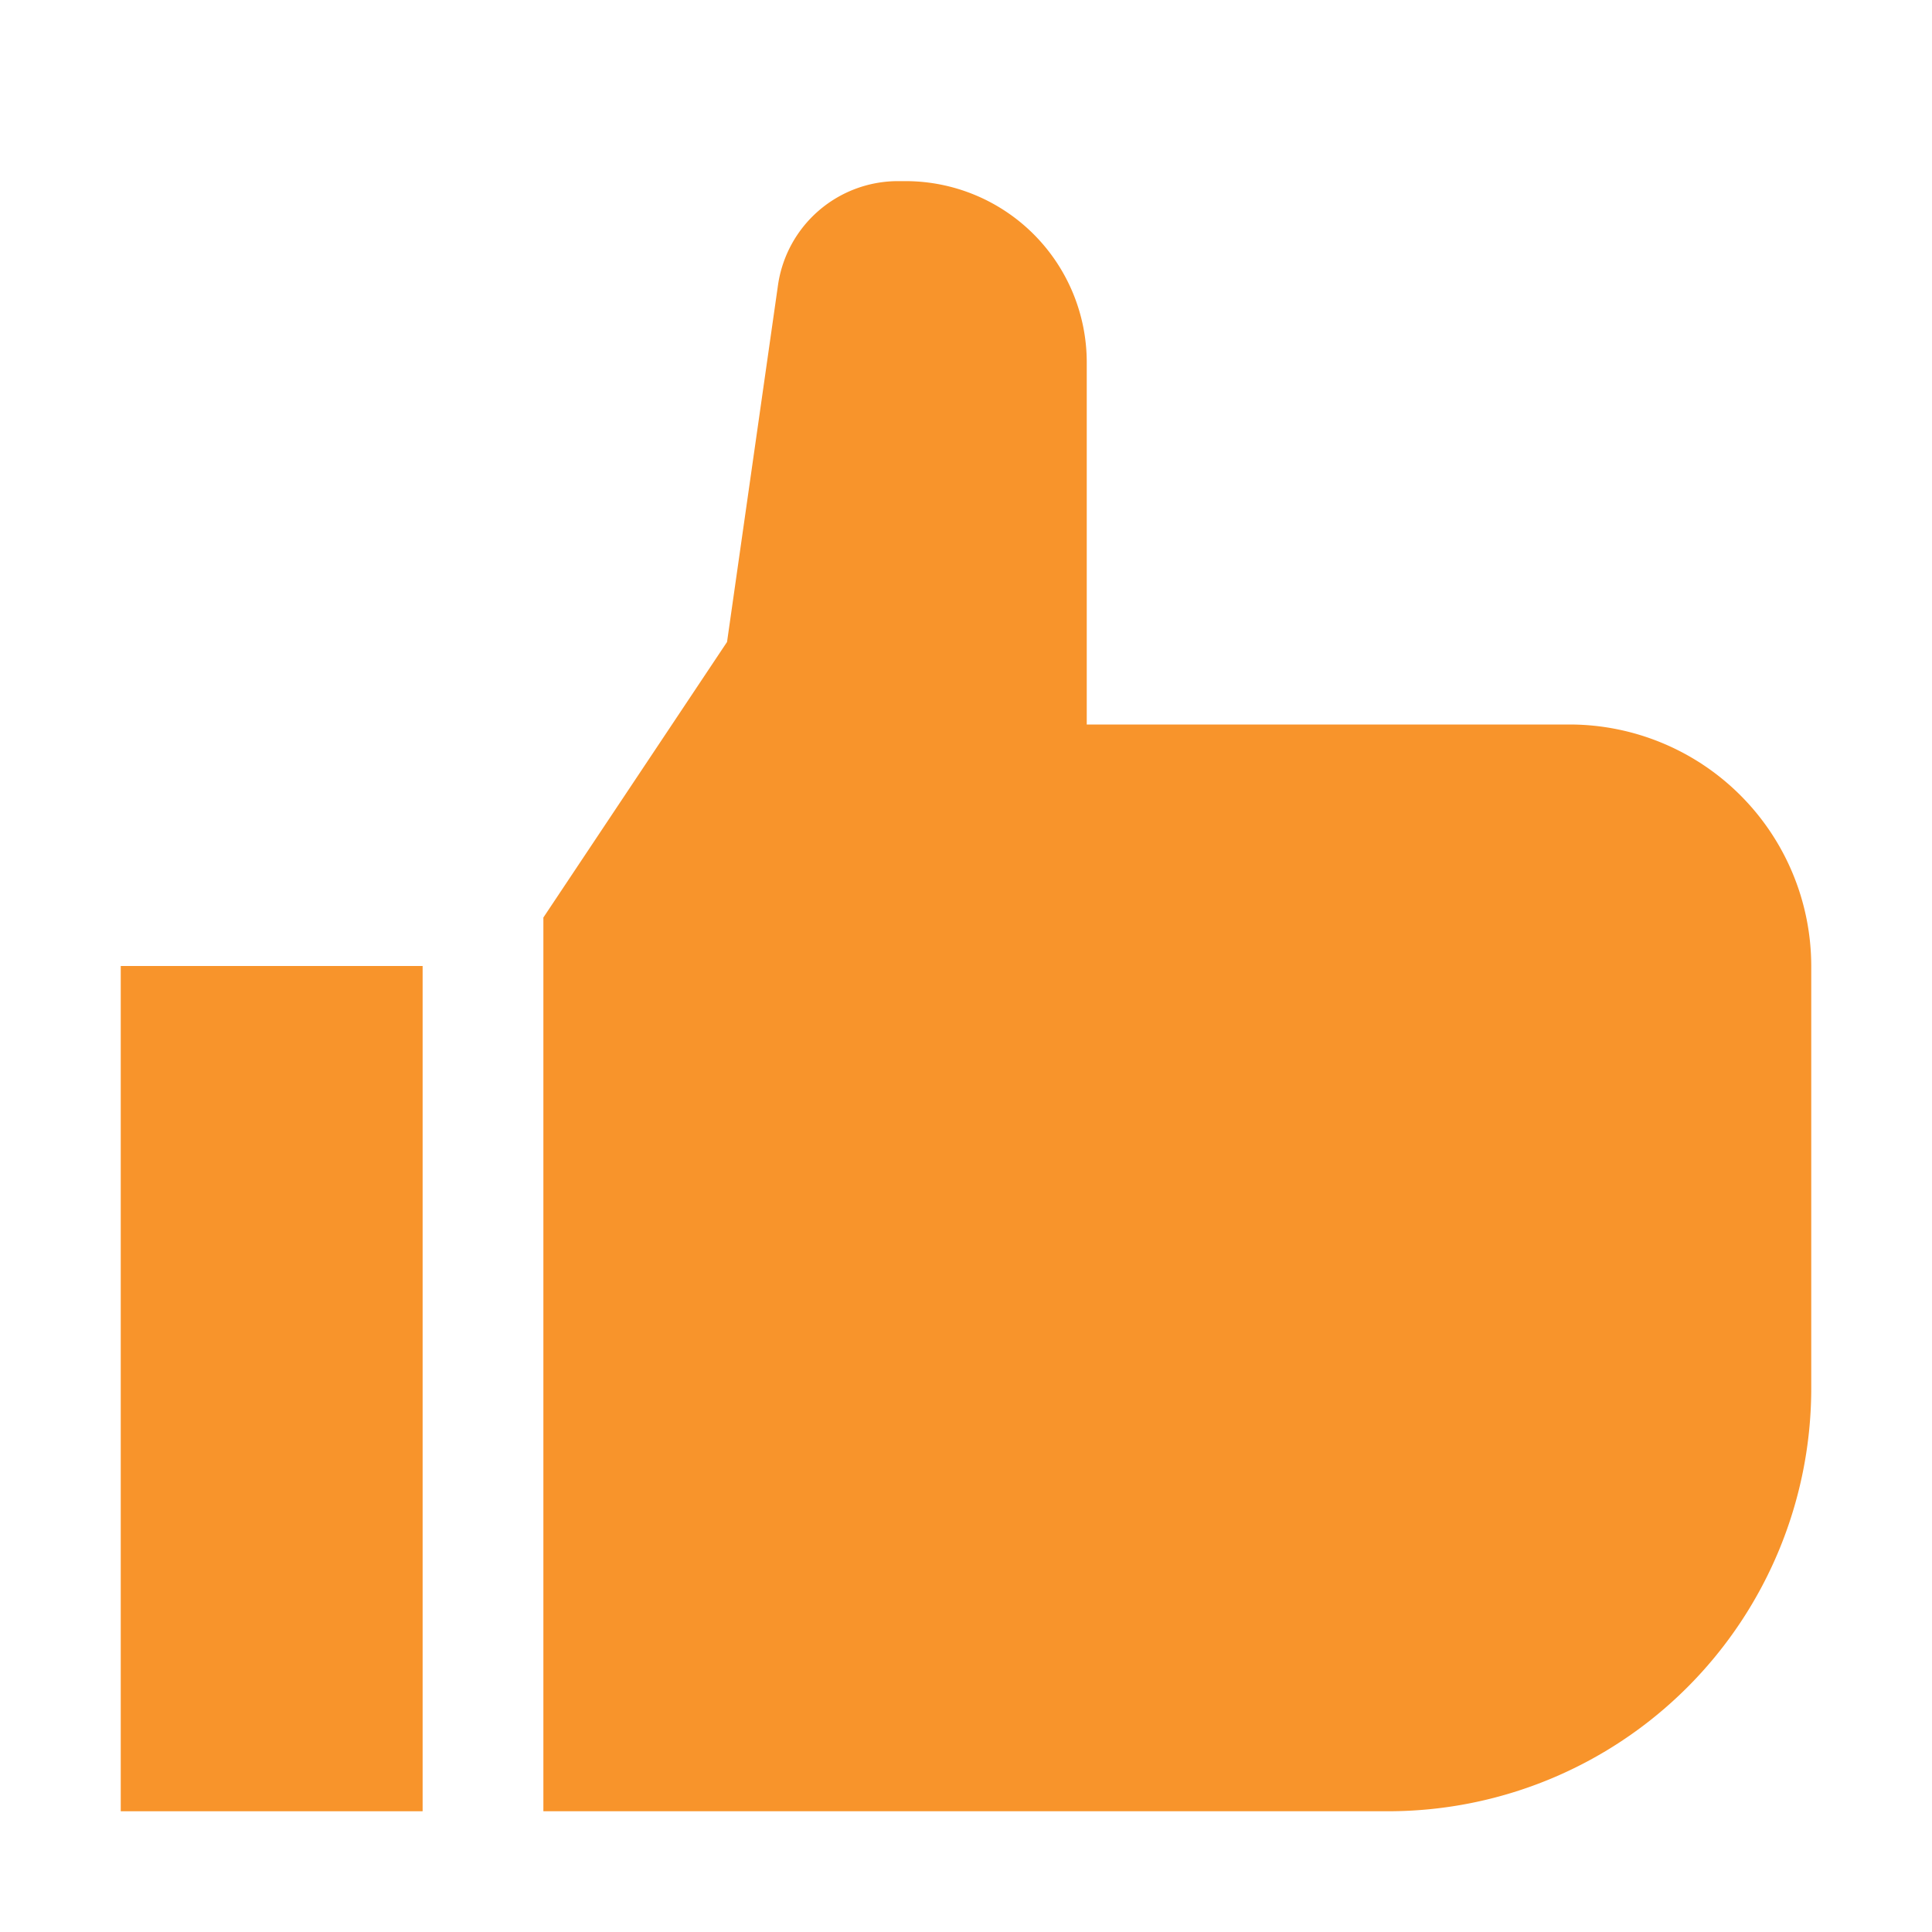 <?xml version="1.0" standalone="no"?>
<svg xmlns:xlink="http://www.w3.org/1999/xlink" fill="#000000" width="128" height="128" viewBox="0 0 32 32" id="icon" xmlns="http://www.w3.org/2000/svg">
  <defs fill="#f8942b" style="">
    <style fill="#f8942b" style="">
      .cls-1 {
        fill: none;
      }
    </style>
  </defs>
  <rect x="2" y="16" width="5" height="14" fill="#f8942b" style=""/>
  <path d="M23,30H9V15.197l3.042-4.564.845-5.917A2.009,2.009,0,0,1,14.867,3H15a3.003,3.003,0,0,1,3,3v6h8a4.005,4.005,0,0,1,4,4v7A7.008,7.008,0,0,1,23,30Z" fill="#f8942b" style=""/>
  <rect id="_Transparent_Rectangle_" data-name="&lt;Transparent Rectangle&gt;" class="cls-1" width="32" height="32" fill="#f8942b" style=""/>
</svg>